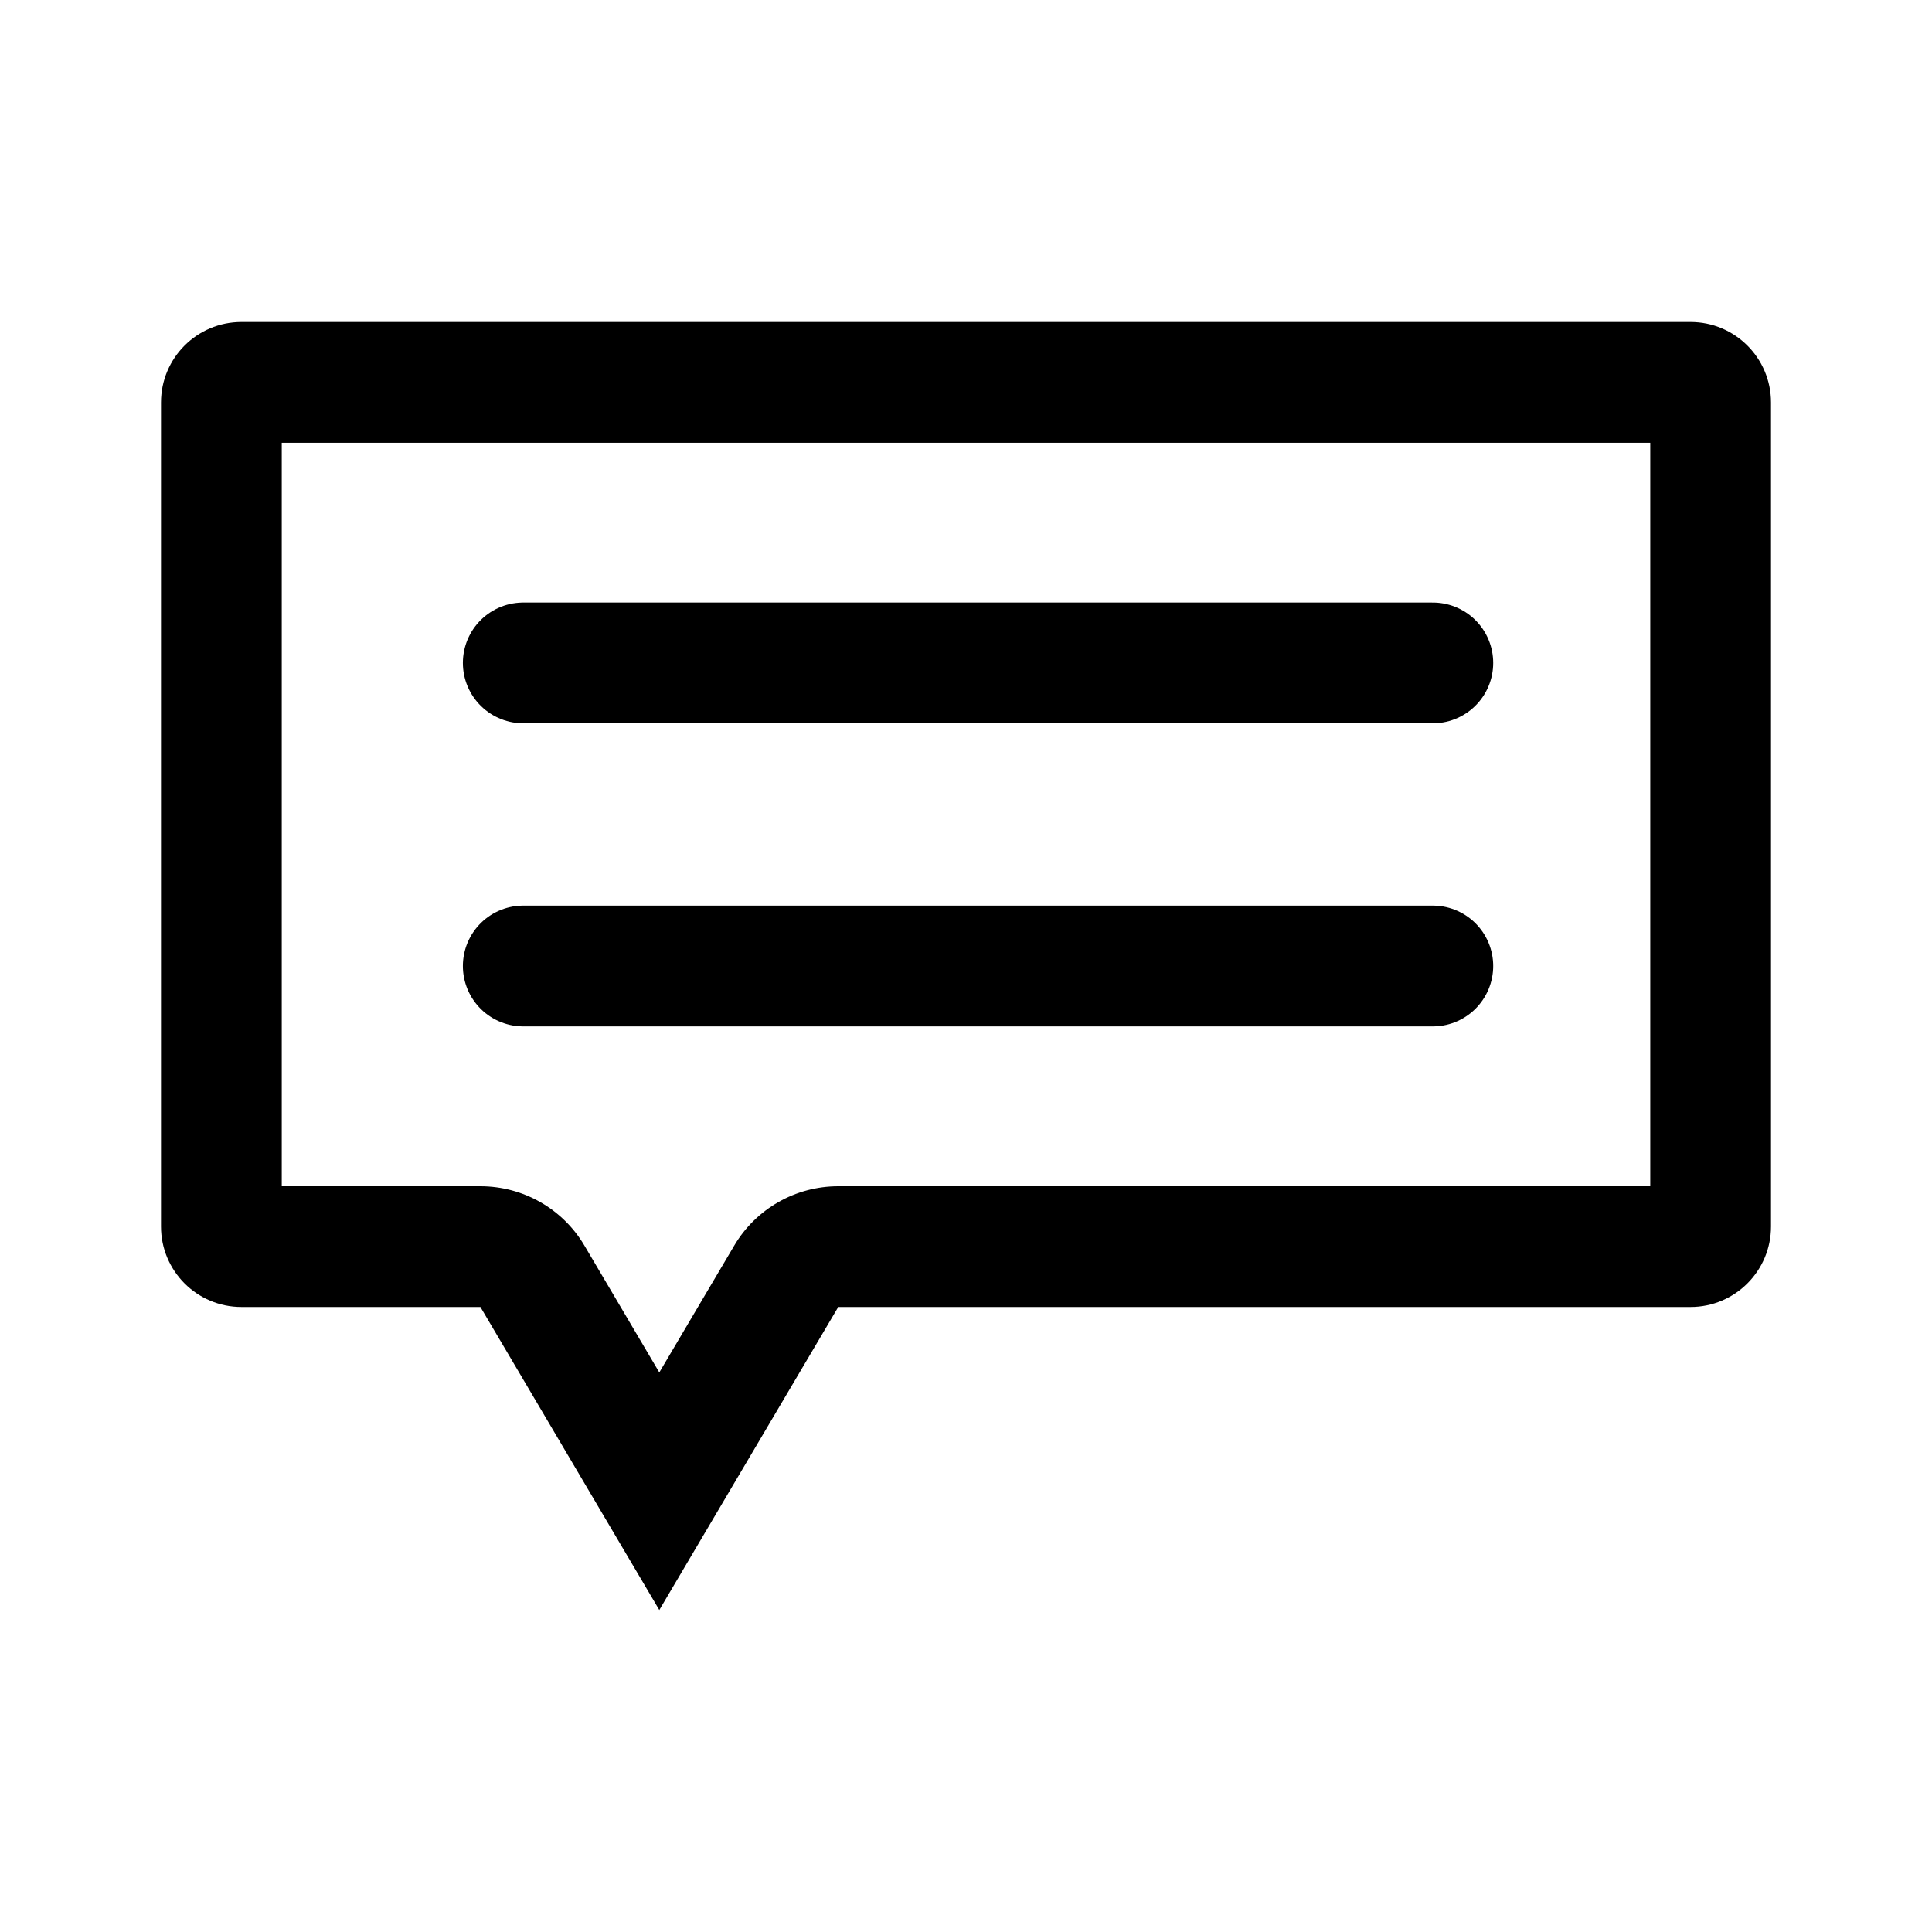 <svg xmlns="http://www.w3.org/2000/svg" width="24" height="24" viewBox="0 0 24 24"><defs><style>.a,.b,.c{fill:none;}.b{stroke-linejoin:round;}.c{stroke:#000;stroke-linecap:round;stroke-width:1.5px;}.d,.e{stroke:none;}.e{fill:#000;}</style></defs><g transform="translate(-10603 16274)"><rect class="a" width="24" height="24" transform="translate(10603 -16274)"/><g transform="translate(9368 -16351)"><g class="b" transform="translate(1237 81)"><path class="d" d="M3.968,12.236H1a1,1,0,0,1-1-1V1A1,1,0,0,1,1,0H19a1,1,0,0,1,1,1V11.236a1,1,0,0,1-1,1H8.413L6.19,16Z"/><path class="e" d="M 6.19 13.049 L 7.121 11.473 C 7.391 11.016 7.882 10.736 8.413 10.736 L 18.5 10.736 L 18.5 1.5 L 1.5 1.5 L 1.5 10.736 L 3.968 10.736 C 4.499 10.736 4.99 11.016 5.26 11.473 L 6.19 13.049 M 6.19 16 L 3.968 12.236 L 1 12.236 C 0.447 12.236 -1.358032193365943e-07 11.788 -1.358032193365943e-07 11.236 L -1.358032193365943e-07 1 C -1.358032193365943e-07 0.447 0.447 1.358032193365943e-07 1 1.358032193365943e-07 L 19 1.358032193365943e-07 C 19.552 1.358032193365943e-07 20 0.447 20 1 L 20 11.236 C 20 11.788 19.552 12.236 19 12.236 L 8.413 12.236 L 6.19 16 Z"/></g><line class="c" x2="11.299" transform="translate(1241.5 85.235)"/><line class="c" x2="11.299" transform="translate(1241.5 89)"/></g></g></svg>
